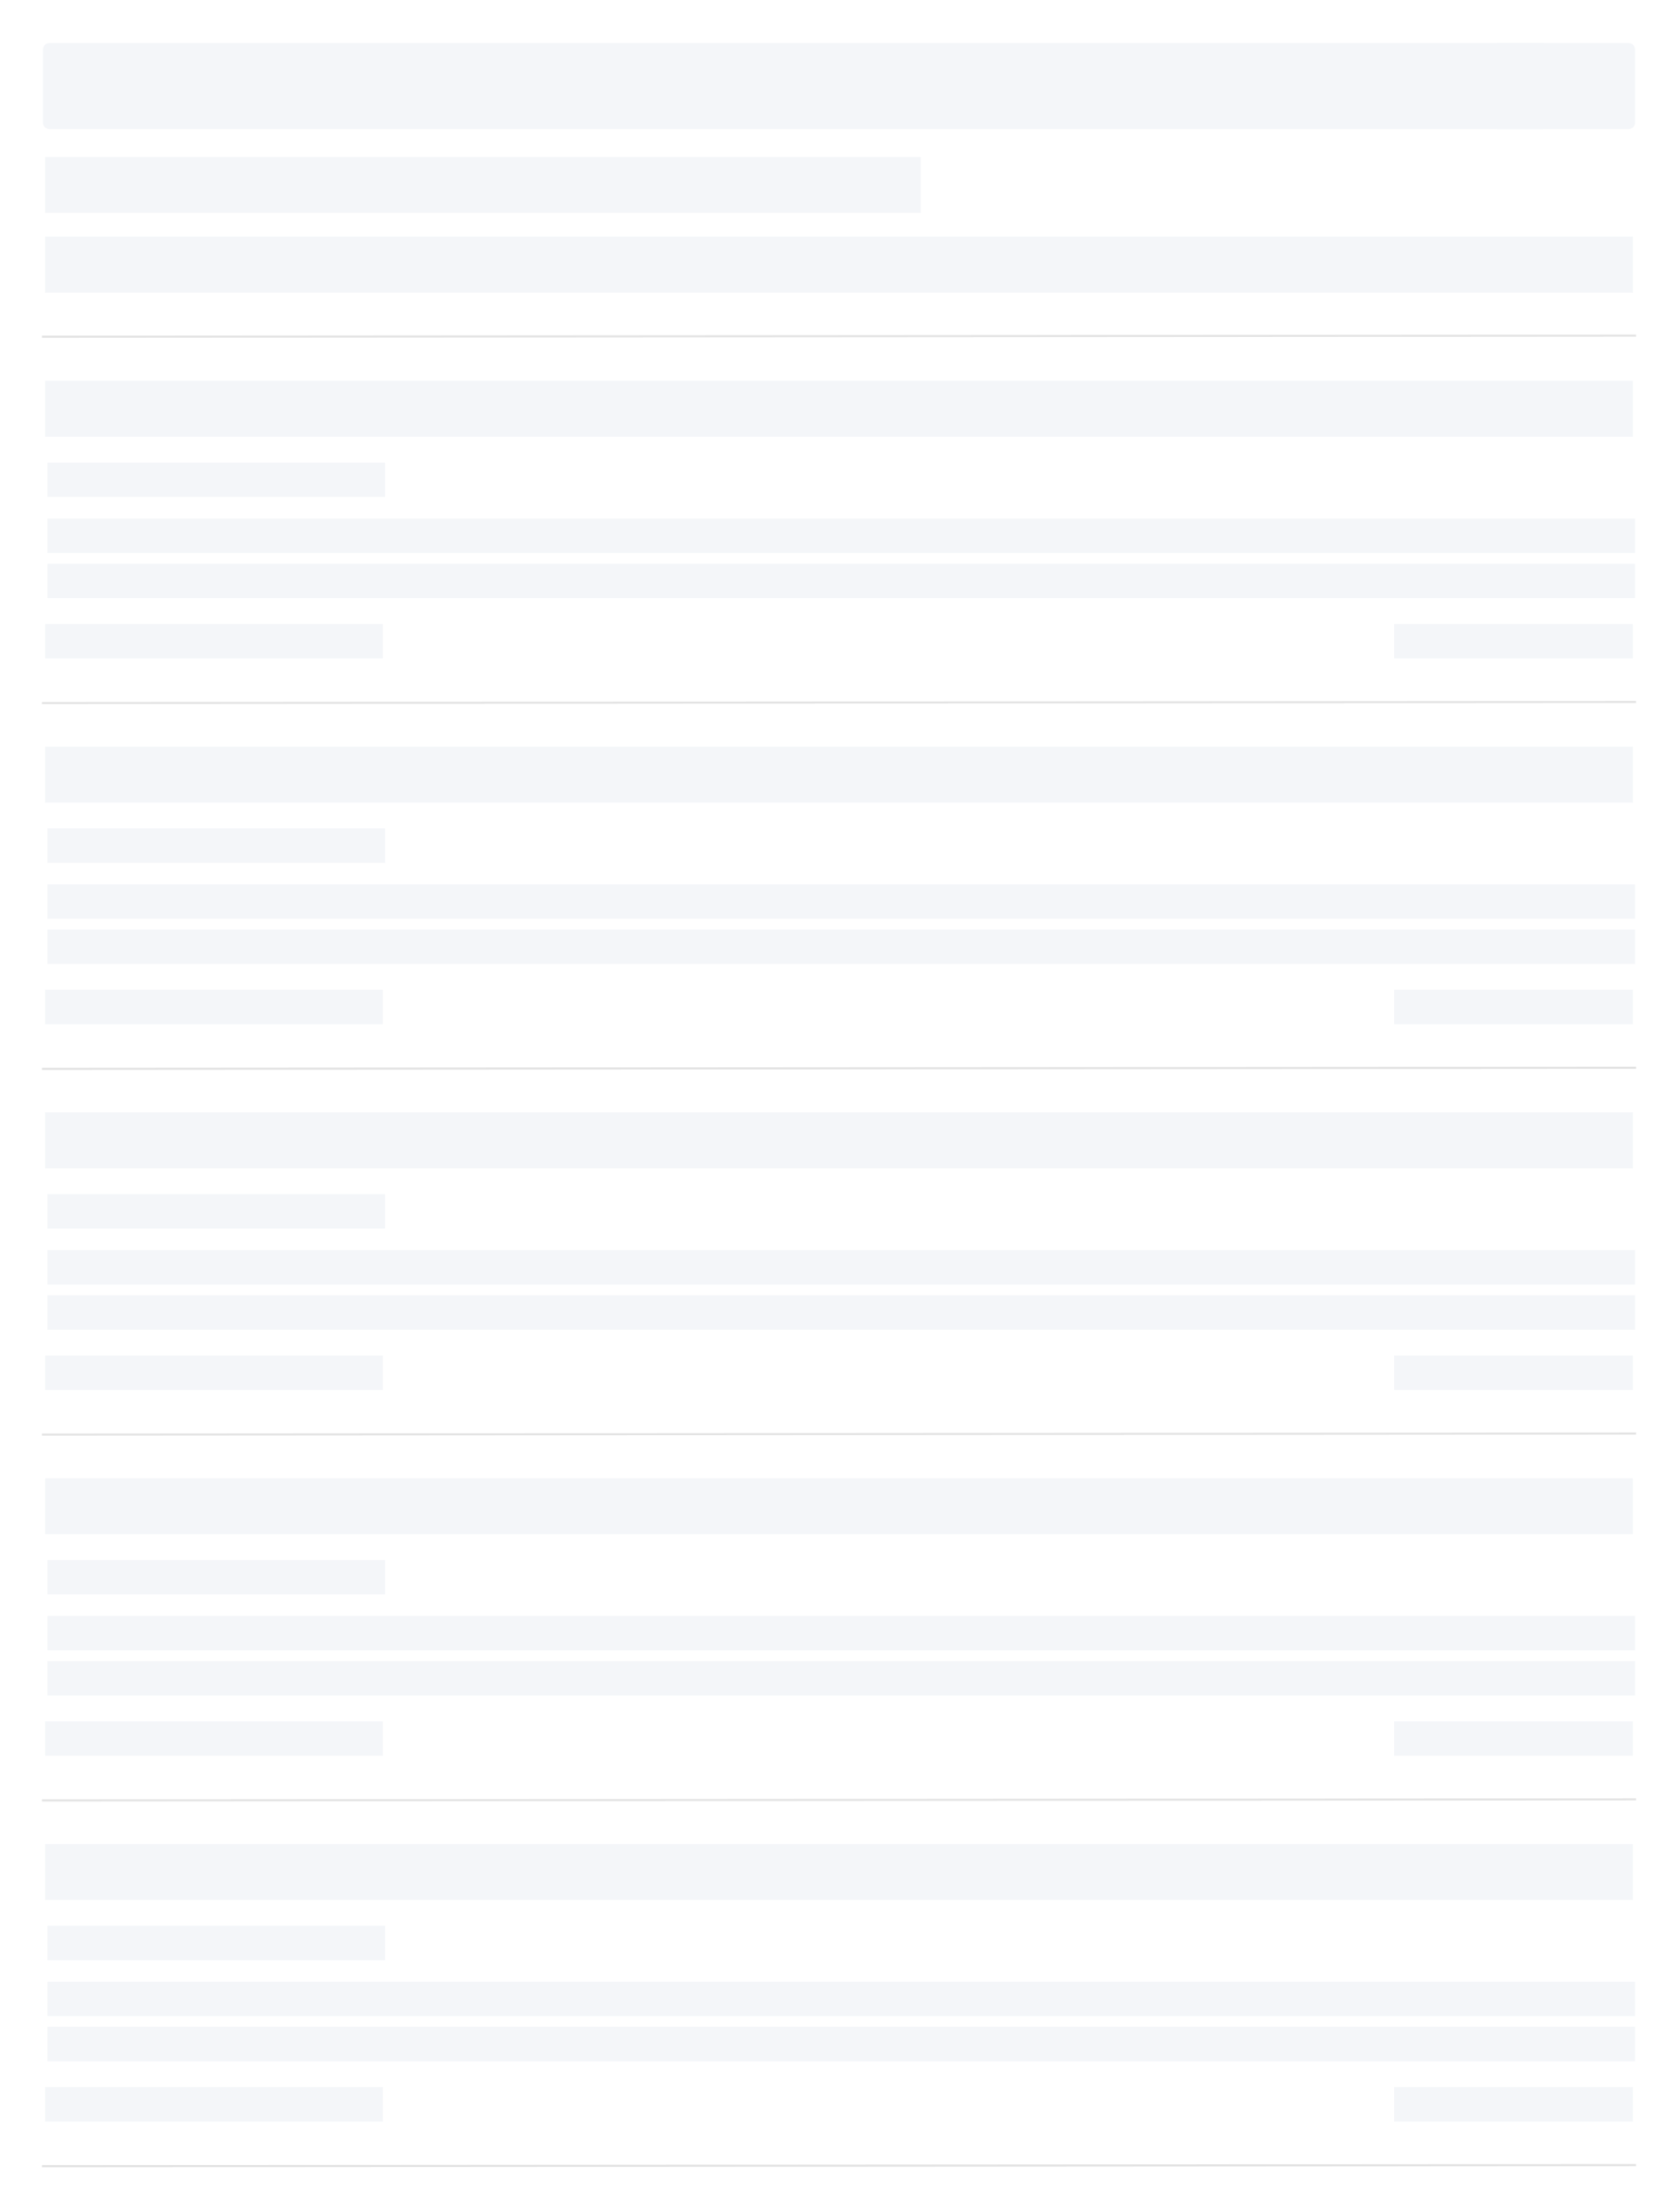 <?xml version="1.0" encoding="UTF-8"?>
<svg width="780px" height="1028px" viewBox="0 0 780 1028" version="1.1" xmlns="http://www.w3.org/2000/svg" xmlns:xlink="http://www.w3.org/1999/xlink">
    <title>编组 6</title>
    <g id="视觉走查阶段更新" stroke="none" stroke-width="1" fill="none" fill-rule="evenodd">
        <g id="页面加载默认态" transform="translate(-130, -84)">
            <g id="编组-6" transform="translate(130, 84)">
                <rect id="矩形备份-11" fill="#FFFFFF" x="0" y="0" width="780" height="1028"></rect>
                <g id="编组-5" transform="translate(20, 347)">
                    <line x1="-1.88092272e-13" y1="149.75" x2="740" y2="149.25" id="直线-2备份-7" stroke="#E4E4E4" stroke-linecap="square"></line>
                    <rect id="矩形备份-12" fill="#F4F6F9" x="1" y="0" width="738" height="26"></rect>
                    <rect id="矩形备份-14" fill="#F4F6F9" x="1" y="113" width="157" height="16"></rect>
                    <rect id="矩形备份-18" fill="#F4F6F9" x="628" y="113" width="111" height="16"></rect>
                    <rect id="矩形备份-21" fill="#F4F6F9" x="2" y="38" width="157" height="16"></rect>
                    <rect id="矩形备份-22" fill="#F4F6F9" x="2" y="64" width="738" height="16"></rect>
                    <rect id="矩形备份-23" fill="#F4F6F9" x="2" y="85" width="738" height="16"></rect>
                </g>
                <g id="编组-5备份-5" transform="translate(20, 110)">
                    <line x1="-1.88092272e-13" y1="46.5" x2="740" y2="46" id="直线-2备份-7" stroke="#E4E4E4" stroke-linecap="square"></line>
                    <rect id="矩形备份-12" fill="#F4F6F9" x="1" y="0" width="738" height="26"></rect>
                </g>
                <g id="编组-5备份-6" transform="translate(21, 73)" fill="#F4F6F9">
                    <rect id="矩形备份-12" x="0" y="0" width="407" height="26"></rect>
                </g>
                <g id="编组-5备份-2" transform="translate(20, 177)">
                    <line x1="-1.88092272e-13" y1="149.75" x2="740" y2="149.25" id="直线-2备份-7" stroke="#E4E4E4" stroke-linecap="square"></line>
                    <rect id="矩形备份-12" fill="#F4F6F9" x="1" y="0" width="738" height="26"></rect>
                    <rect id="矩形备份-14" fill="#F4F6F9" x="1" y="113" width="157" height="16"></rect>
                    <rect id="矩形备份-18" fill="#F4F6F9" x="628" y="113" width="111" height="16"></rect>
                    <rect id="矩形备份-21" fill="#F4F6F9" x="2" y="38" width="157" height="16"></rect>
                    <rect id="矩形备份-22" fill="#F4F6F9" x="2" y="64" width="738" height="16"></rect>
                    <rect id="矩形备份-23" fill="#F4F6F9" x="2" y="85" width="738" height="16"></rect>
                </g>
                <g id="编组-5备份-3" transform="translate(20, 517)">
                    <line x1="-1.88092272e-13" y1="149.75" x2="740" y2="149.25" id="直线-2备份-7" stroke="#E4E4E4" stroke-linecap="square"></line>
                    <rect id="矩形备份-12" fill="#F4F6F9" x="1" y="0" width="738" height="26"></rect>
                    <rect id="矩形备份-14" fill="#F4F6F9" x="1" y="113" width="157" height="16"></rect>
                    <rect id="矩形备份-18" fill="#F4F6F9" x="628" y="113" width="111" height="16"></rect>
                    <rect id="矩形备份-21" fill="#F4F6F9" x="2" y="38" width="157" height="16"></rect>
                    <rect id="矩形备份-22" fill="#F4F6F9" x="2" y="64" width="738" height="16"></rect>
                    <rect id="矩形备份-23" fill="#F4F6F9" x="2" y="85" width="738" height="16"></rect>
                </g>
                <g id="编组-5备份-4" transform="translate(20, 687)">
                    <line x1="-1.88092272e-13" y1="149.75" x2="740" y2="149.25" id="直线-2备份-7" stroke="#E4E4E4" stroke-linecap="square"></line>
                    <rect id="矩形备份-12" fill="#F4F6F9" x="1" y="0" width="738" height="26"></rect>
                    <rect id="矩形备份-14" fill="#F4F6F9" x="1" y="113" width="157" height="16"></rect>
                    <rect id="矩形备份-18" fill="#F4F6F9" x="628" y="113" width="111" height="16"></rect>
                    <rect id="矩形备份-21" fill="#F4F6F9" x="2" y="38" width="157" height="16"></rect>
                    <rect id="矩形备份-22" fill="#F4F6F9" x="2" y="64" width="738" height="16"></rect>
                    <rect id="矩形备份-23" fill="#F4F6F9" x="2" y="85" width="738" height="16"></rect>
                </g>
                <g id="编组-5备份-7" transform="translate(20, 857)">
                    <line x1="-1.88092272e-13" y1="149.75" x2="740" y2="149.25" id="直线-2备份-7" stroke="#E4E4E4" stroke-linecap="square"></line>
                    <rect id="矩形备份-12" fill="#F4F6F9" x="1" y="0" width="738" height="26"></rect>
                    <rect id="矩形备份-14" fill="#F4F6F9" x="1" y="113" width="157" height="16"></rect>
                    <rect id="矩形备份-18" fill="#F4F6F9" x="628" y="113" width="111" height="16"></rect>
                    <rect id="矩形备份-21" fill="#F4F6F9" x="2" y="38" width="157" height="16"></rect>
                    <rect id="矩形备份-22" fill="#F4F6F9" x="2" y="64" width="738" height="16"></rect>
                    <rect id="矩形备份-23" fill="#F4F6F9" x="2" y="85" width="738" height="16"></rect>
                </g>
                <g id="Group-15备份" transform="translate(20, 20)" fill="#F4F6F9">
                    <path d="M0,3.007 C0,1.346 1.344,0 3.006,0 L696.994,0 C698.654,0 700,1.342 700,3.007 L700,36.993 C700,38.654 698.656,40 696.994,40 L3.006,40 C1.346,40 0,38.658 0,36.993 L0,3.007 Z" id="Rectangle-Copy-70"></path>
                    <path d="M676,0 L737,0 C738.657,-3.04359188e-16 740,1.343 740,3 L740,37 C740,38.657 738.657,40 737,40 L676,40 L676,40 L676,0 Z" id="Rectangle-Copy-71"></path>
                </g>
            </g>
        </g>
    </g>
</svg>